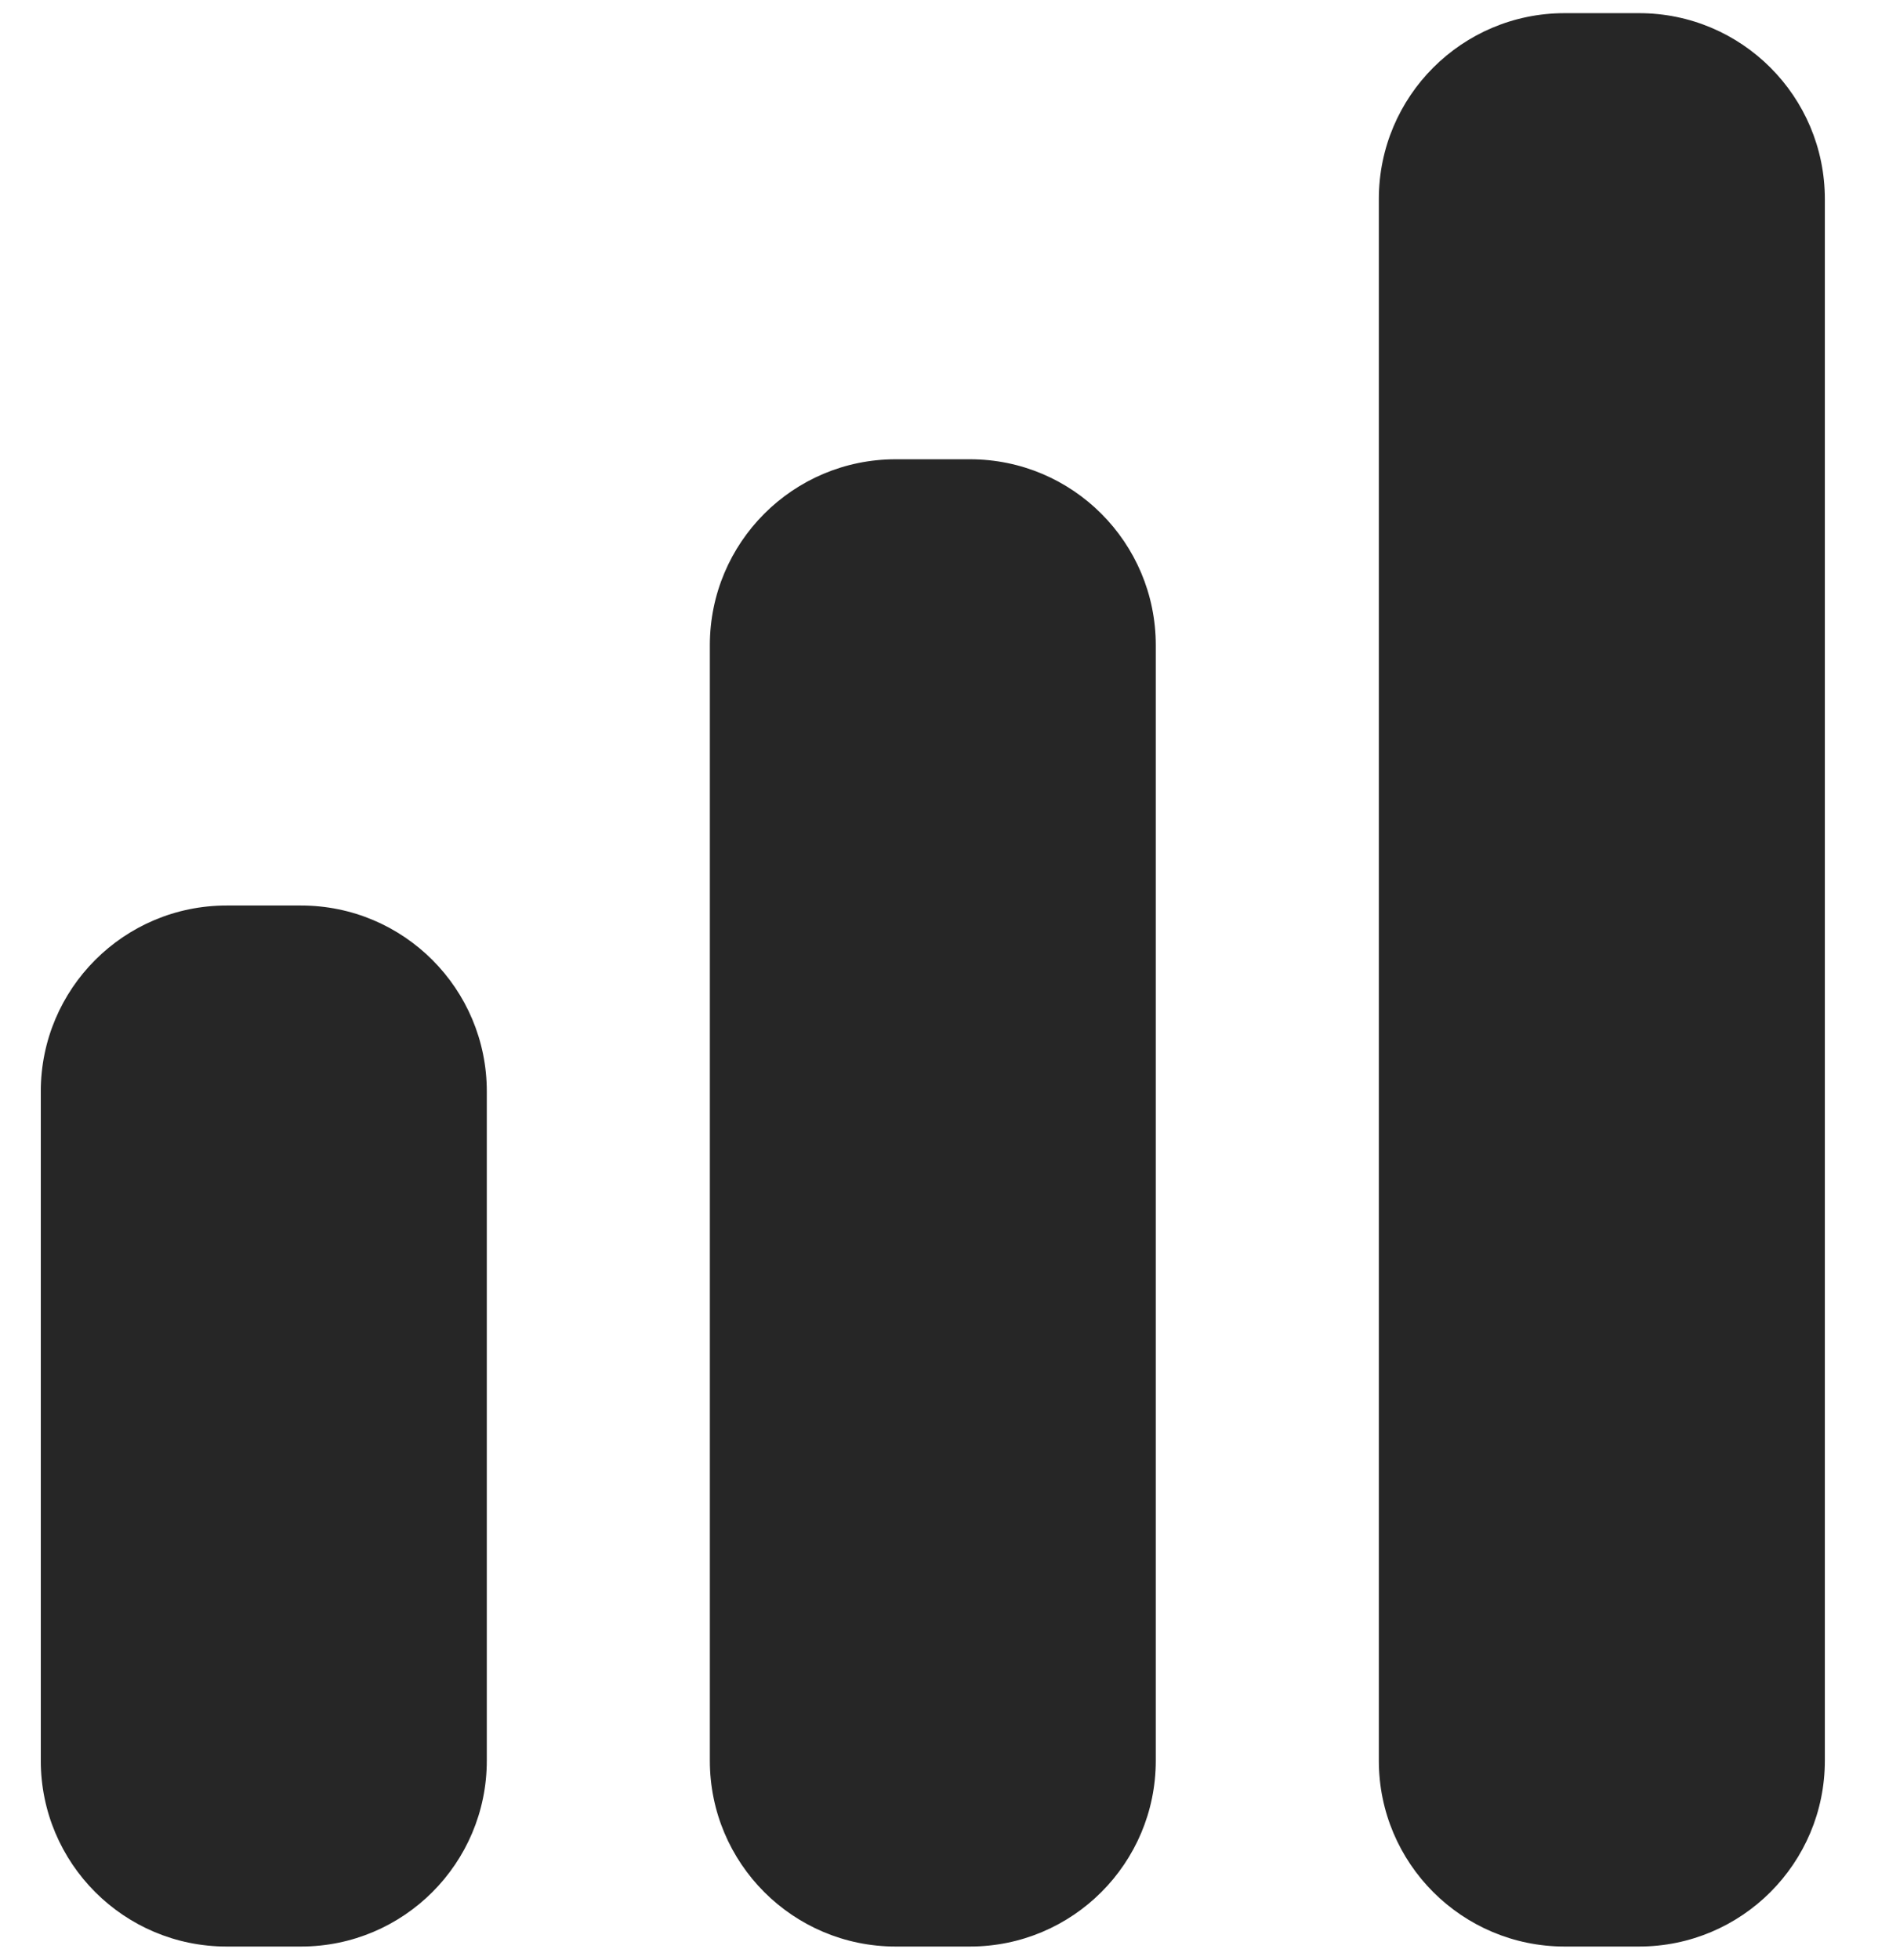 <svg width="27" height="28" viewBox="0 0 27 28" fill="none" xmlns="http://www.w3.org/2000/svg">
<path d="M22.364 0.188C20.897 0.188 19.708 1.377 19.708 2.844V25.156C19.708 26.623 20.897 27.812 22.364 27.812H23.427C24.894 27.812 26.083 26.623 26.083 25.156V2.844C26.083 1.377 24.894 0.188 23.427 0.188H22.364Z" fill="#262626"/>
<path d="M10.146 9.219C10.146 7.752 11.335 6.562 12.802 6.562H13.864C15.331 6.562 16.52 7.752 16.52 9.219V25.156C16.52 26.623 15.331 27.812 13.864 27.812H12.802C11.335 27.812 10.146 26.623 10.146 25.156V9.219Z" fill="#262626"/>
<path d="M0.583 15.594C0.583 14.127 1.772 12.938 3.239 12.938H4.302C5.769 12.938 6.958 14.127 6.958 15.594V25.156C6.958 26.623 5.769 27.812 4.302 27.812H3.239C1.772 27.812 0.583 26.623 0.583 25.156V15.594Z" fill="#262626"/>
</svg>

